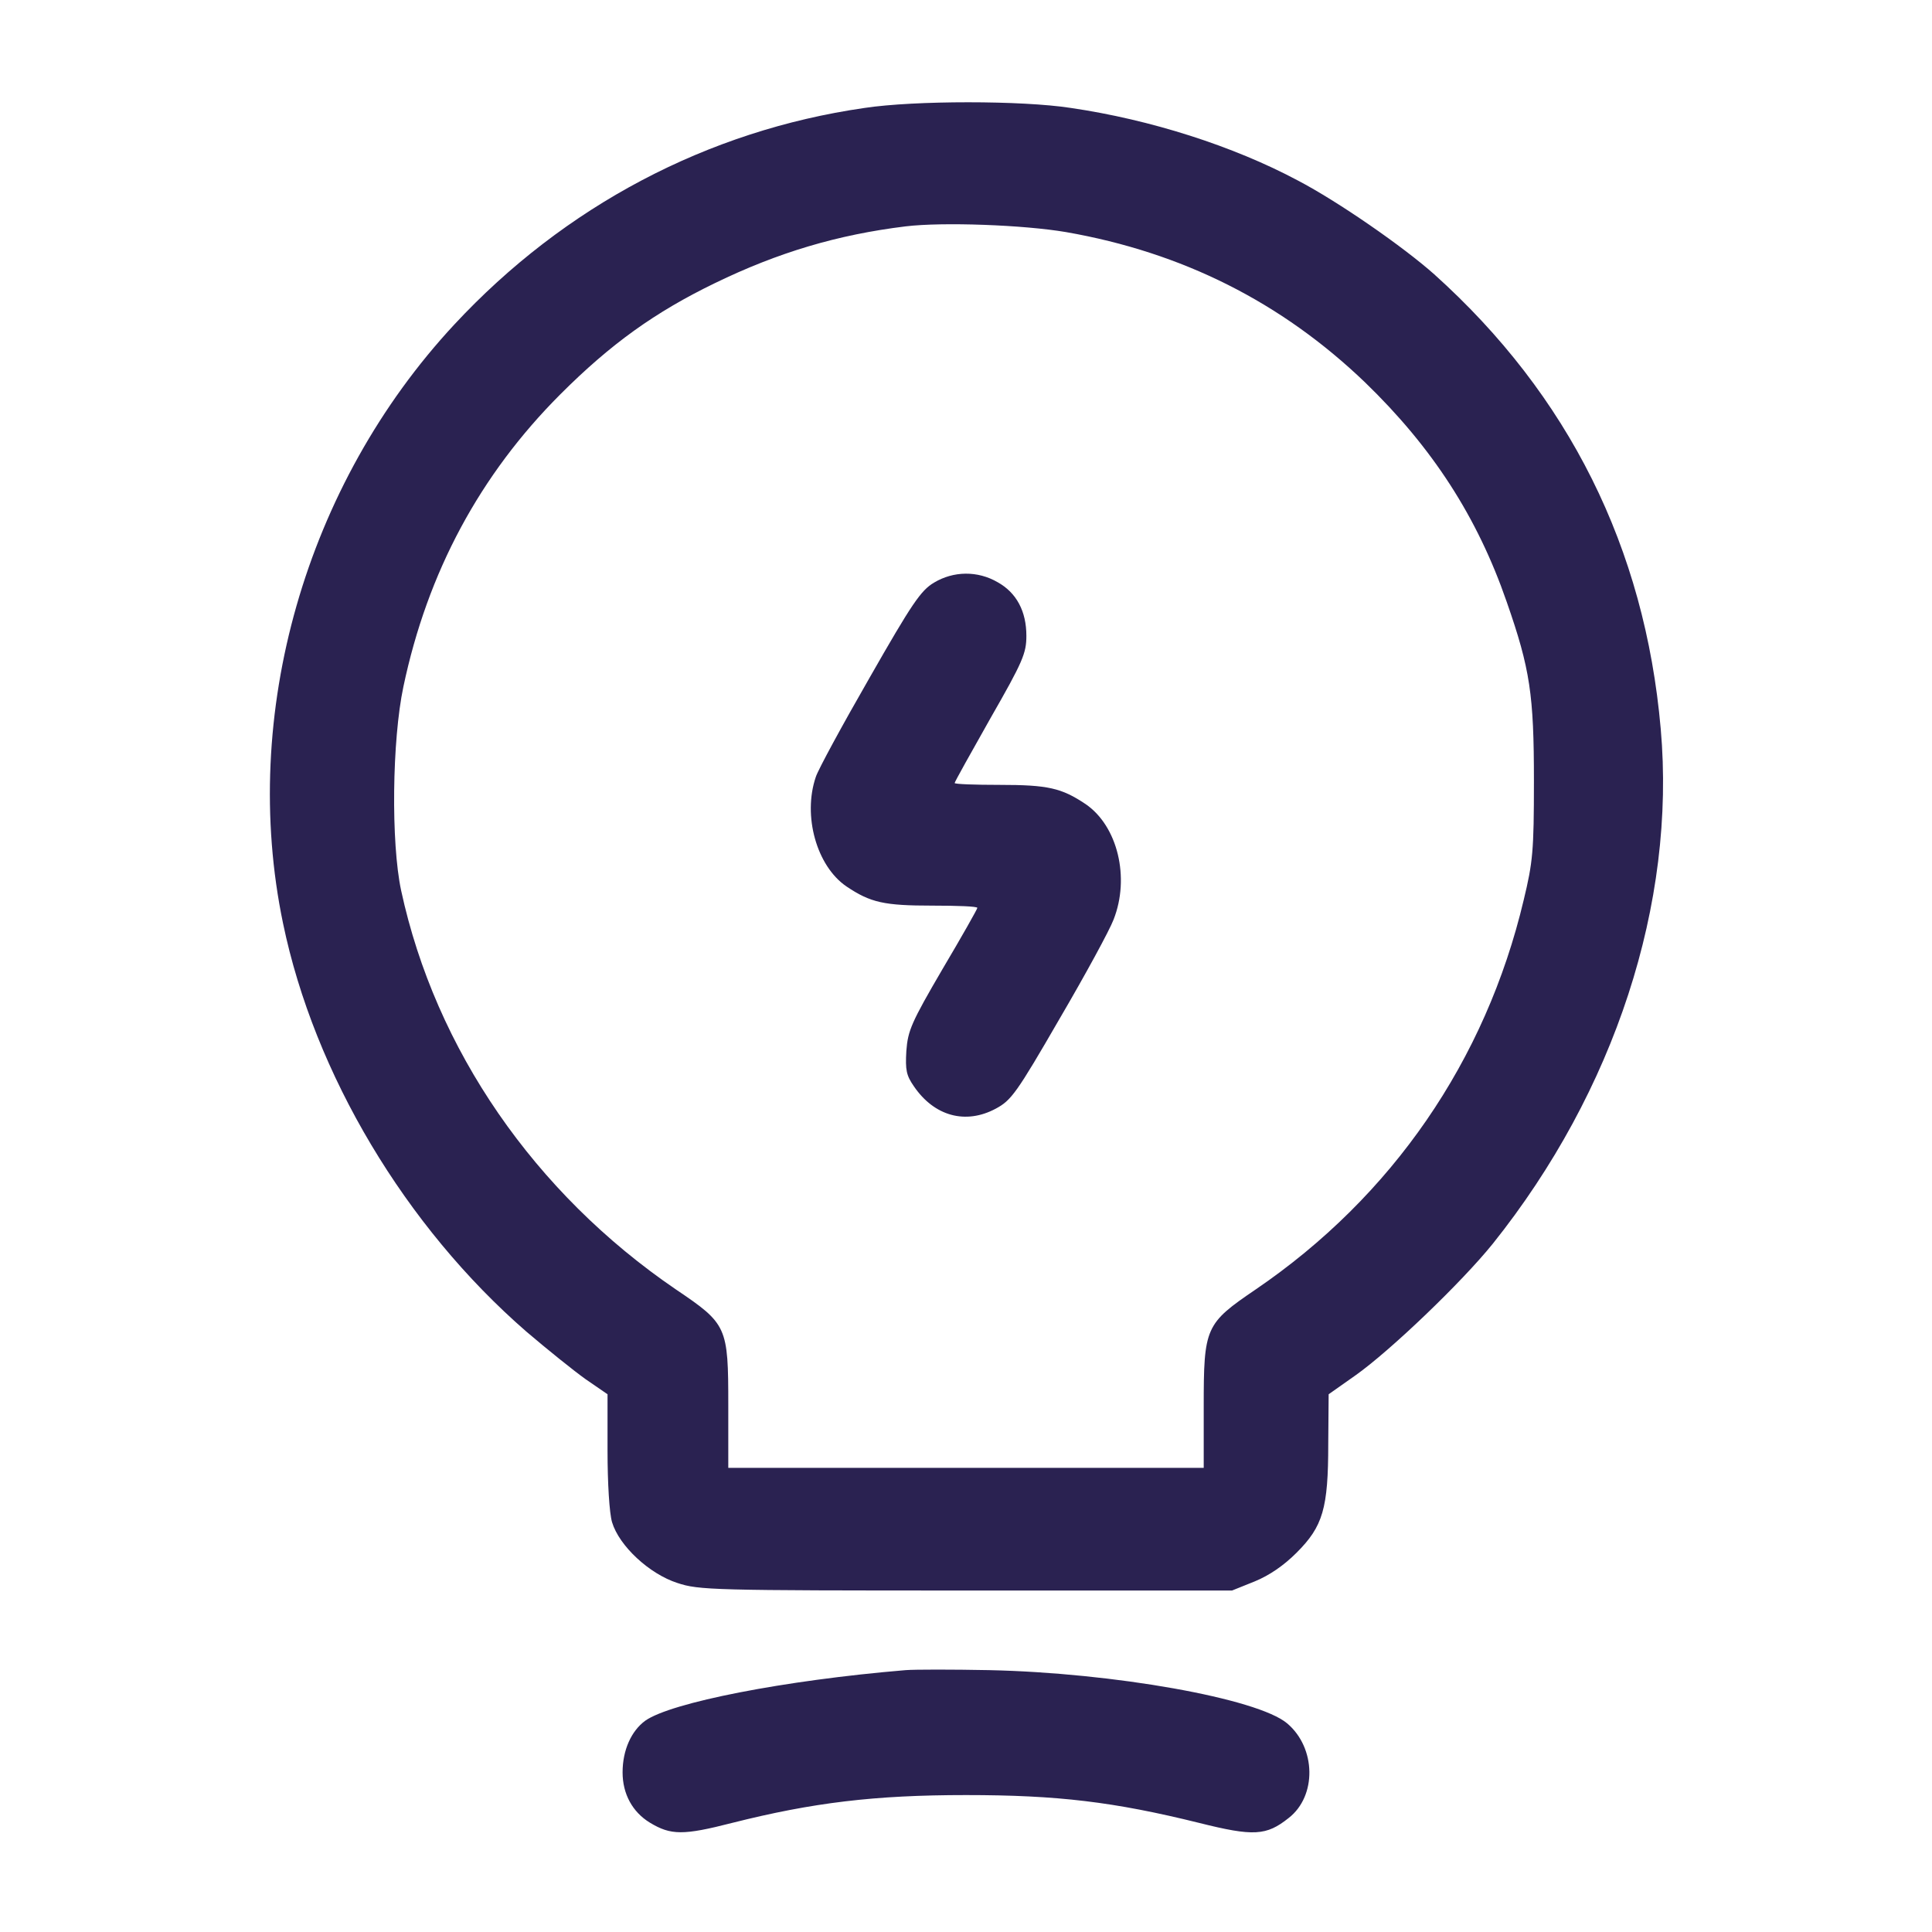 <svg width="24" height="24" viewBox="0 0 24 24" fill="none" xmlns="http://www.w3.org/2000/svg">
<path d="M10.739 1.341C8.789 1.622 7.013 2.559 5.644 4.031C3.792 6.023 2.977 8.878 3.516 11.47C3.905 13.345 5.039 15.239 6.539 16.542C6.797 16.762 7.13 17.03 7.275 17.133L7.547 17.32V18.019C7.547 18.427 7.57 18.797 7.603 18.909C7.692 19.205 8.067 19.552 8.414 19.664C8.681 19.753 8.85 19.758 12 19.758H15.305L15.586 19.645C15.769 19.57 15.947 19.448 16.106 19.289C16.434 18.961 16.5 18.741 16.5 17.934L16.505 17.32L16.837 17.086C17.269 16.781 18.159 15.928 18.544 15.45C20.058 13.556 20.822 11.222 20.63 9.052C20.433 6.806 19.486 4.908 17.817 3.408C17.433 3.066 16.622 2.503 16.12 2.241C15.319 1.814 14.292 1.486 13.303 1.341C12.694 1.247 11.363 1.247 10.739 1.341ZM13.242 2.883C14.691 3.136 15.919 3.755 16.955 4.748C17.794 5.559 18.352 6.422 18.717 7.477C19.008 8.311 19.055 8.63 19.055 9.703C19.055 10.575 19.041 10.711 18.928 11.18C18.455 13.177 17.292 14.864 15.6 16.017C14.972 16.444 14.953 16.486 14.953 17.475V18.234H12H9.047V17.456C9.047 16.477 9.033 16.448 8.395 16.017C6.642 14.822 5.409 13.036 4.983 11.062C4.856 10.467 4.87 9.197 5.011 8.531C5.311 7.106 5.963 5.897 6.961 4.898C7.589 4.27 8.138 3.877 8.883 3.516C9.666 3.136 10.402 2.916 11.25 2.812C11.714 2.756 12.717 2.794 13.242 2.883Z" fill="#2A2251"/>
<path d="M11.602 7.238C11.438 7.336 11.33 7.495 10.8 8.423C10.463 9.009 10.162 9.563 10.134 9.652C9.97 10.134 10.144 10.758 10.514 11.011C10.814 11.213 10.983 11.25 11.583 11.25C11.892 11.25 12.141 11.259 12.141 11.278C12.141 11.292 11.948 11.634 11.709 12.037C11.32 12.703 11.278 12.802 11.259 13.055C11.245 13.294 11.259 13.359 11.353 13.495C11.606 13.866 11.995 13.973 12.37 13.772C12.562 13.669 12.628 13.58 13.162 12.656C13.486 12.103 13.786 11.55 13.833 11.424C14.039 10.903 13.884 10.261 13.486 9.989C13.186 9.788 13.017 9.75 12.417 9.75C12.108 9.75 11.859 9.741 11.859 9.727C11.859 9.713 12.061 9.352 12.305 8.92C12.708 8.217 12.75 8.114 12.75 7.898C12.75 7.594 12.628 7.364 12.394 7.233C12.145 7.088 11.845 7.092 11.602 7.238Z" fill="#2A2251"/>
<path d="M11.25 20.747C9.741 20.873 8.334 21.15 8.016 21.375C7.842 21.502 7.734 21.741 7.734 22.017C7.734 22.284 7.856 22.509 8.072 22.641C8.334 22.8 8.489 22.8 9.094 22.645C10.097 22.392 10.866 22.299 12 22.299C13.139 22.299 13.838 22.383 14.897 22.645C15.572 22.814 15.731 22.805 16.008 22.584C16.359 22.312 16.35 21.712 15.989 21.408C15.623 21.099 13.833 20.78 12.286 20.747C11.831 20.738 11.367 20.738 11.25 20.747Z" fill="#2A2251"/>
</svg>
